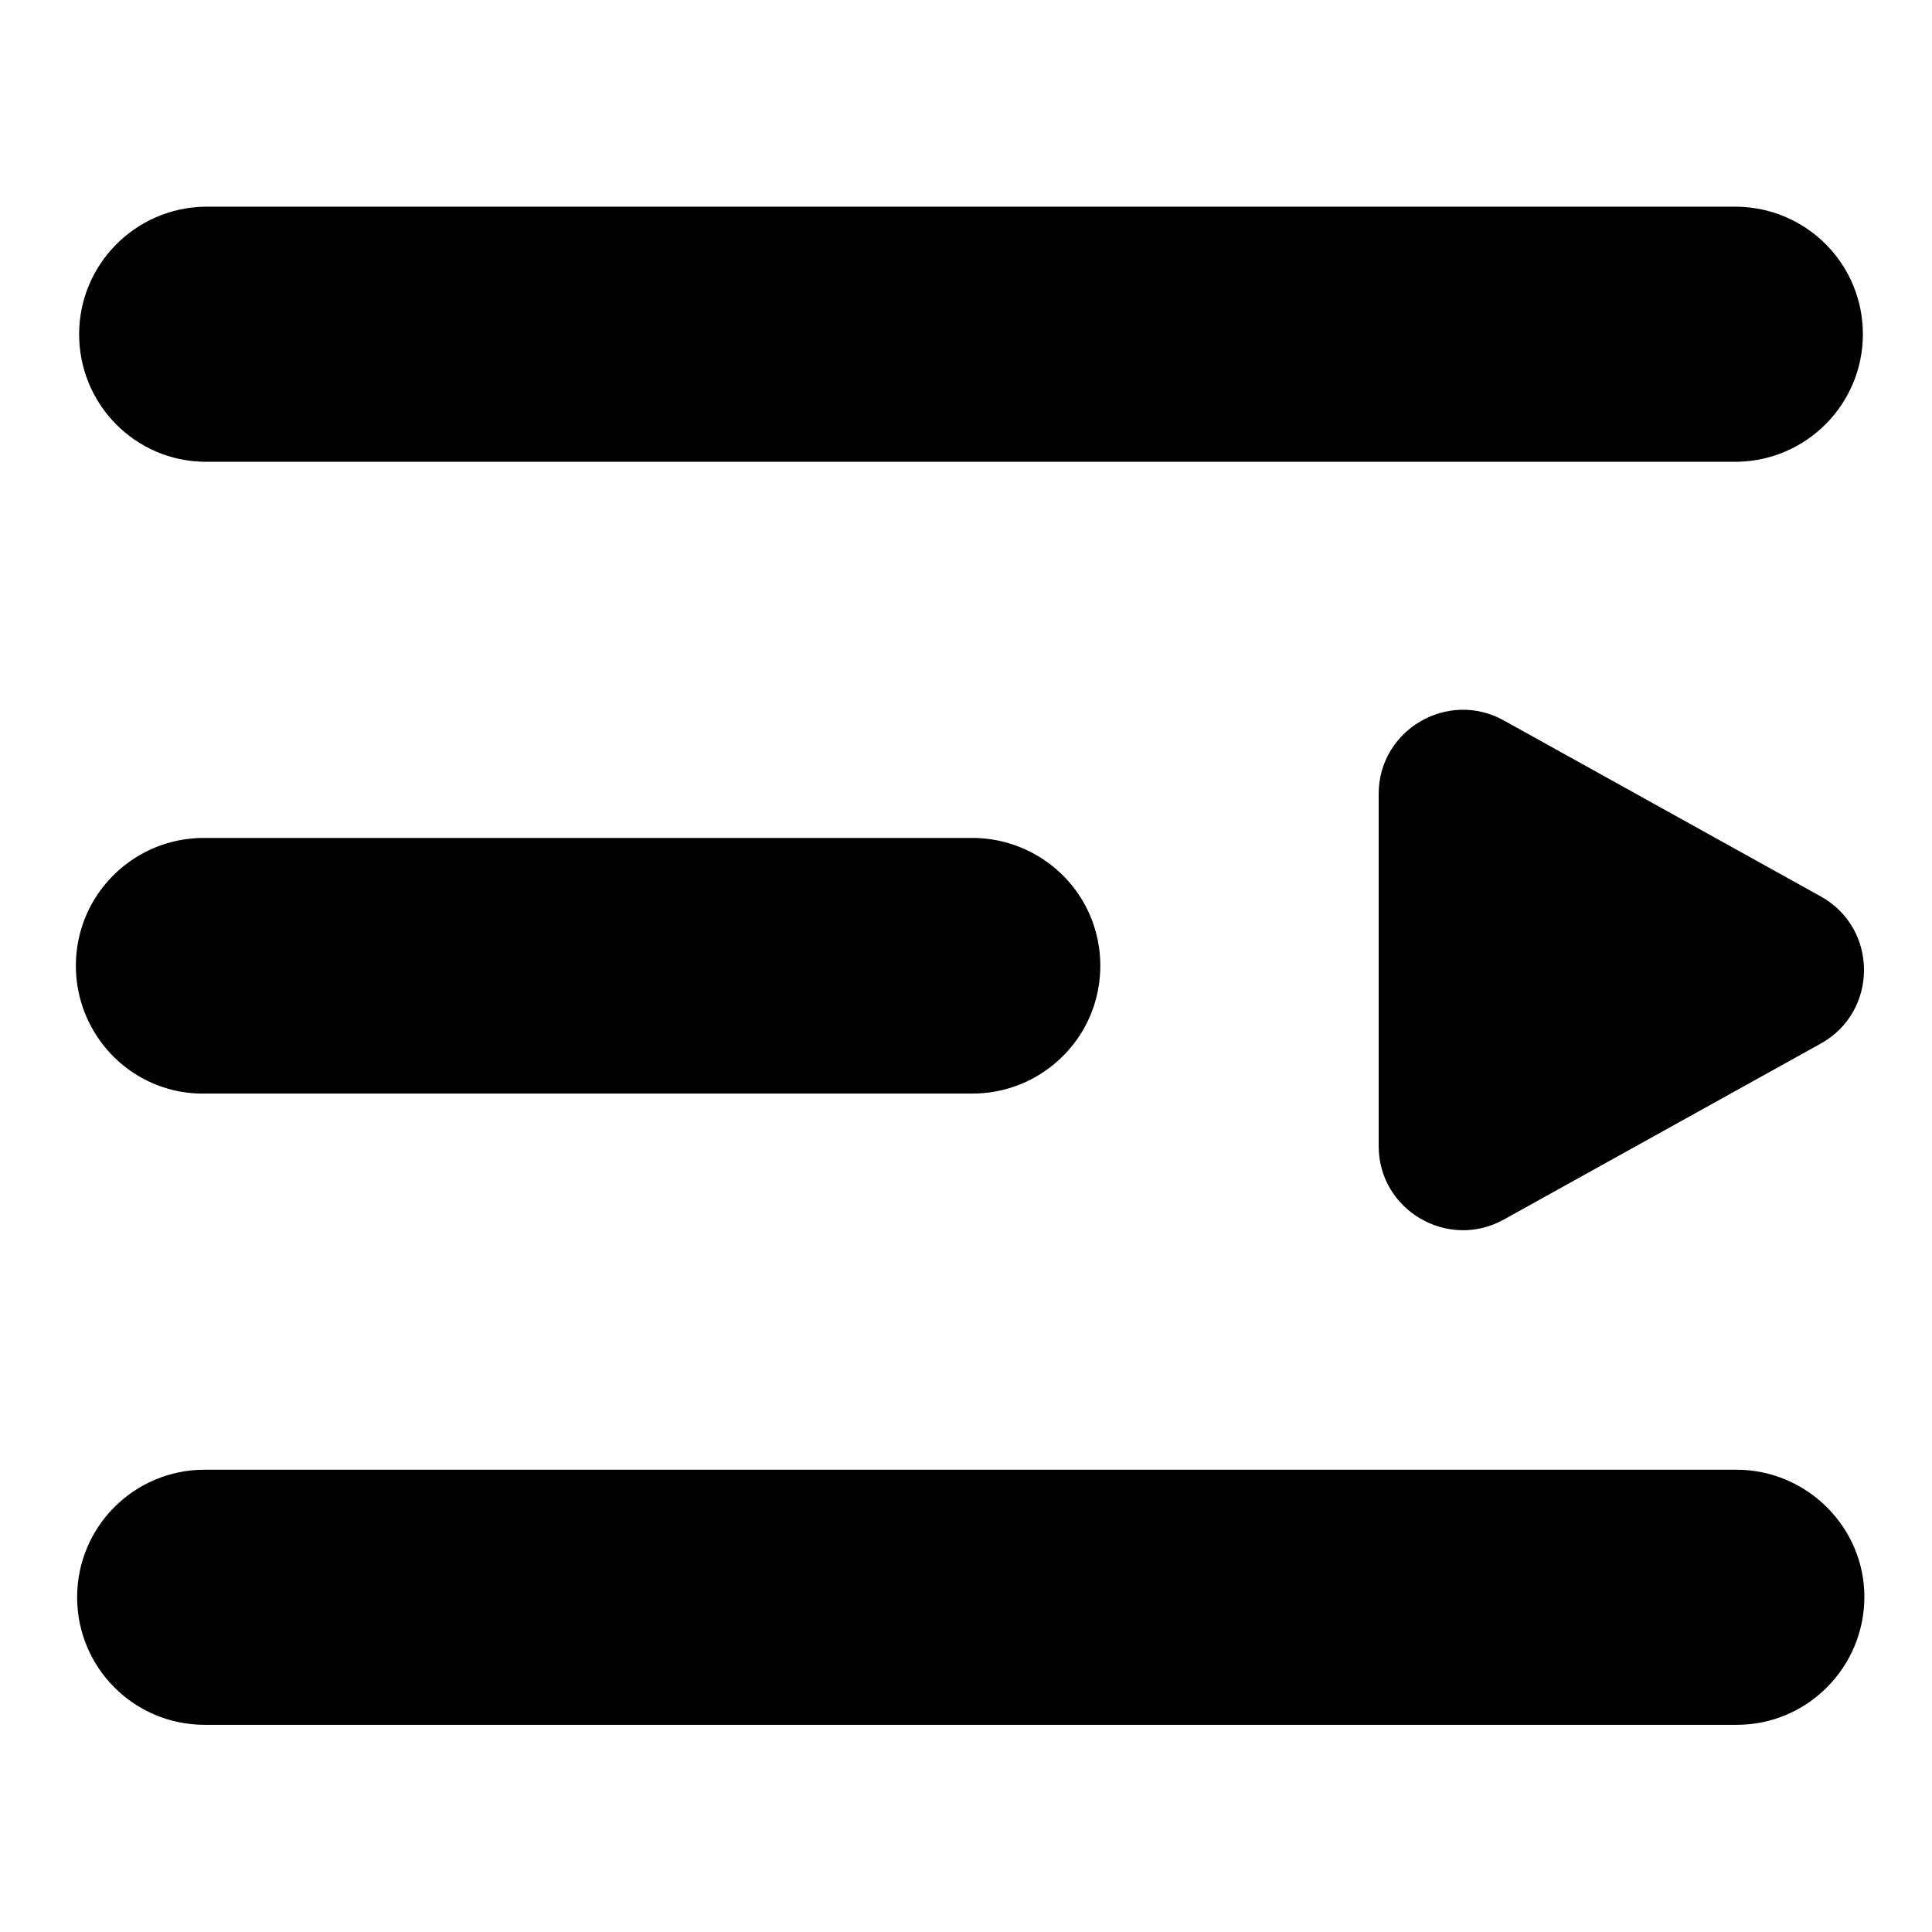 <svg t="1709697955332" class="icon" viewBox="0 0 1024 1024" version="1.1" xmlns="http://www.w3.org/2000/svg" p-id="2106" width="170" height="170"><path d="M108.75 244.758L920.552 244.758c37.117-0.53 66.811-30.754 66.811-67.606 0-37.117-29.694-67.076-66.811-67.606l-811.802 0c-37.117 0.53-66.811 30.754-66.811 67.606 0 37.117 29.694 67.341 66.811 67.606zM920.287 778.977l-811.802-1e-8c-37.382 0-67.606 30.224-67.606 67.606s30.224 67.606 67.606 67.606L920.552 914.189c37.382 0 67.606-30.489 67.606-67.871 0-36.852-30.489-67.341-67.871-67.341z m-811.537-199.371L514.651 579.606c24.391 0.265 46.926-12.461 59.387-33.67 12.196-20.945 12.196-47.192 0-68.136-12.196-20.945-34.996-33.936-59.387-33.67l-405.901 0c-24.391-0.265-46.926 12.461-59.387 33.67-12.196 20.945-12.196 47.192 0 68.136 12.196 21.21 34.996 34.201 59.387 33.67z m856.342-104.458l-168.087-93.323c-29.694-16.438-66.28 5.037-66.28 38.973L730.725 607.444c0 33.936 36.587 55.41 66.28 38.973l168.087-93.323c30.489-16.968 30.489-60.978 0-77.946z m0 0" p-id="2107"></path></svg>
